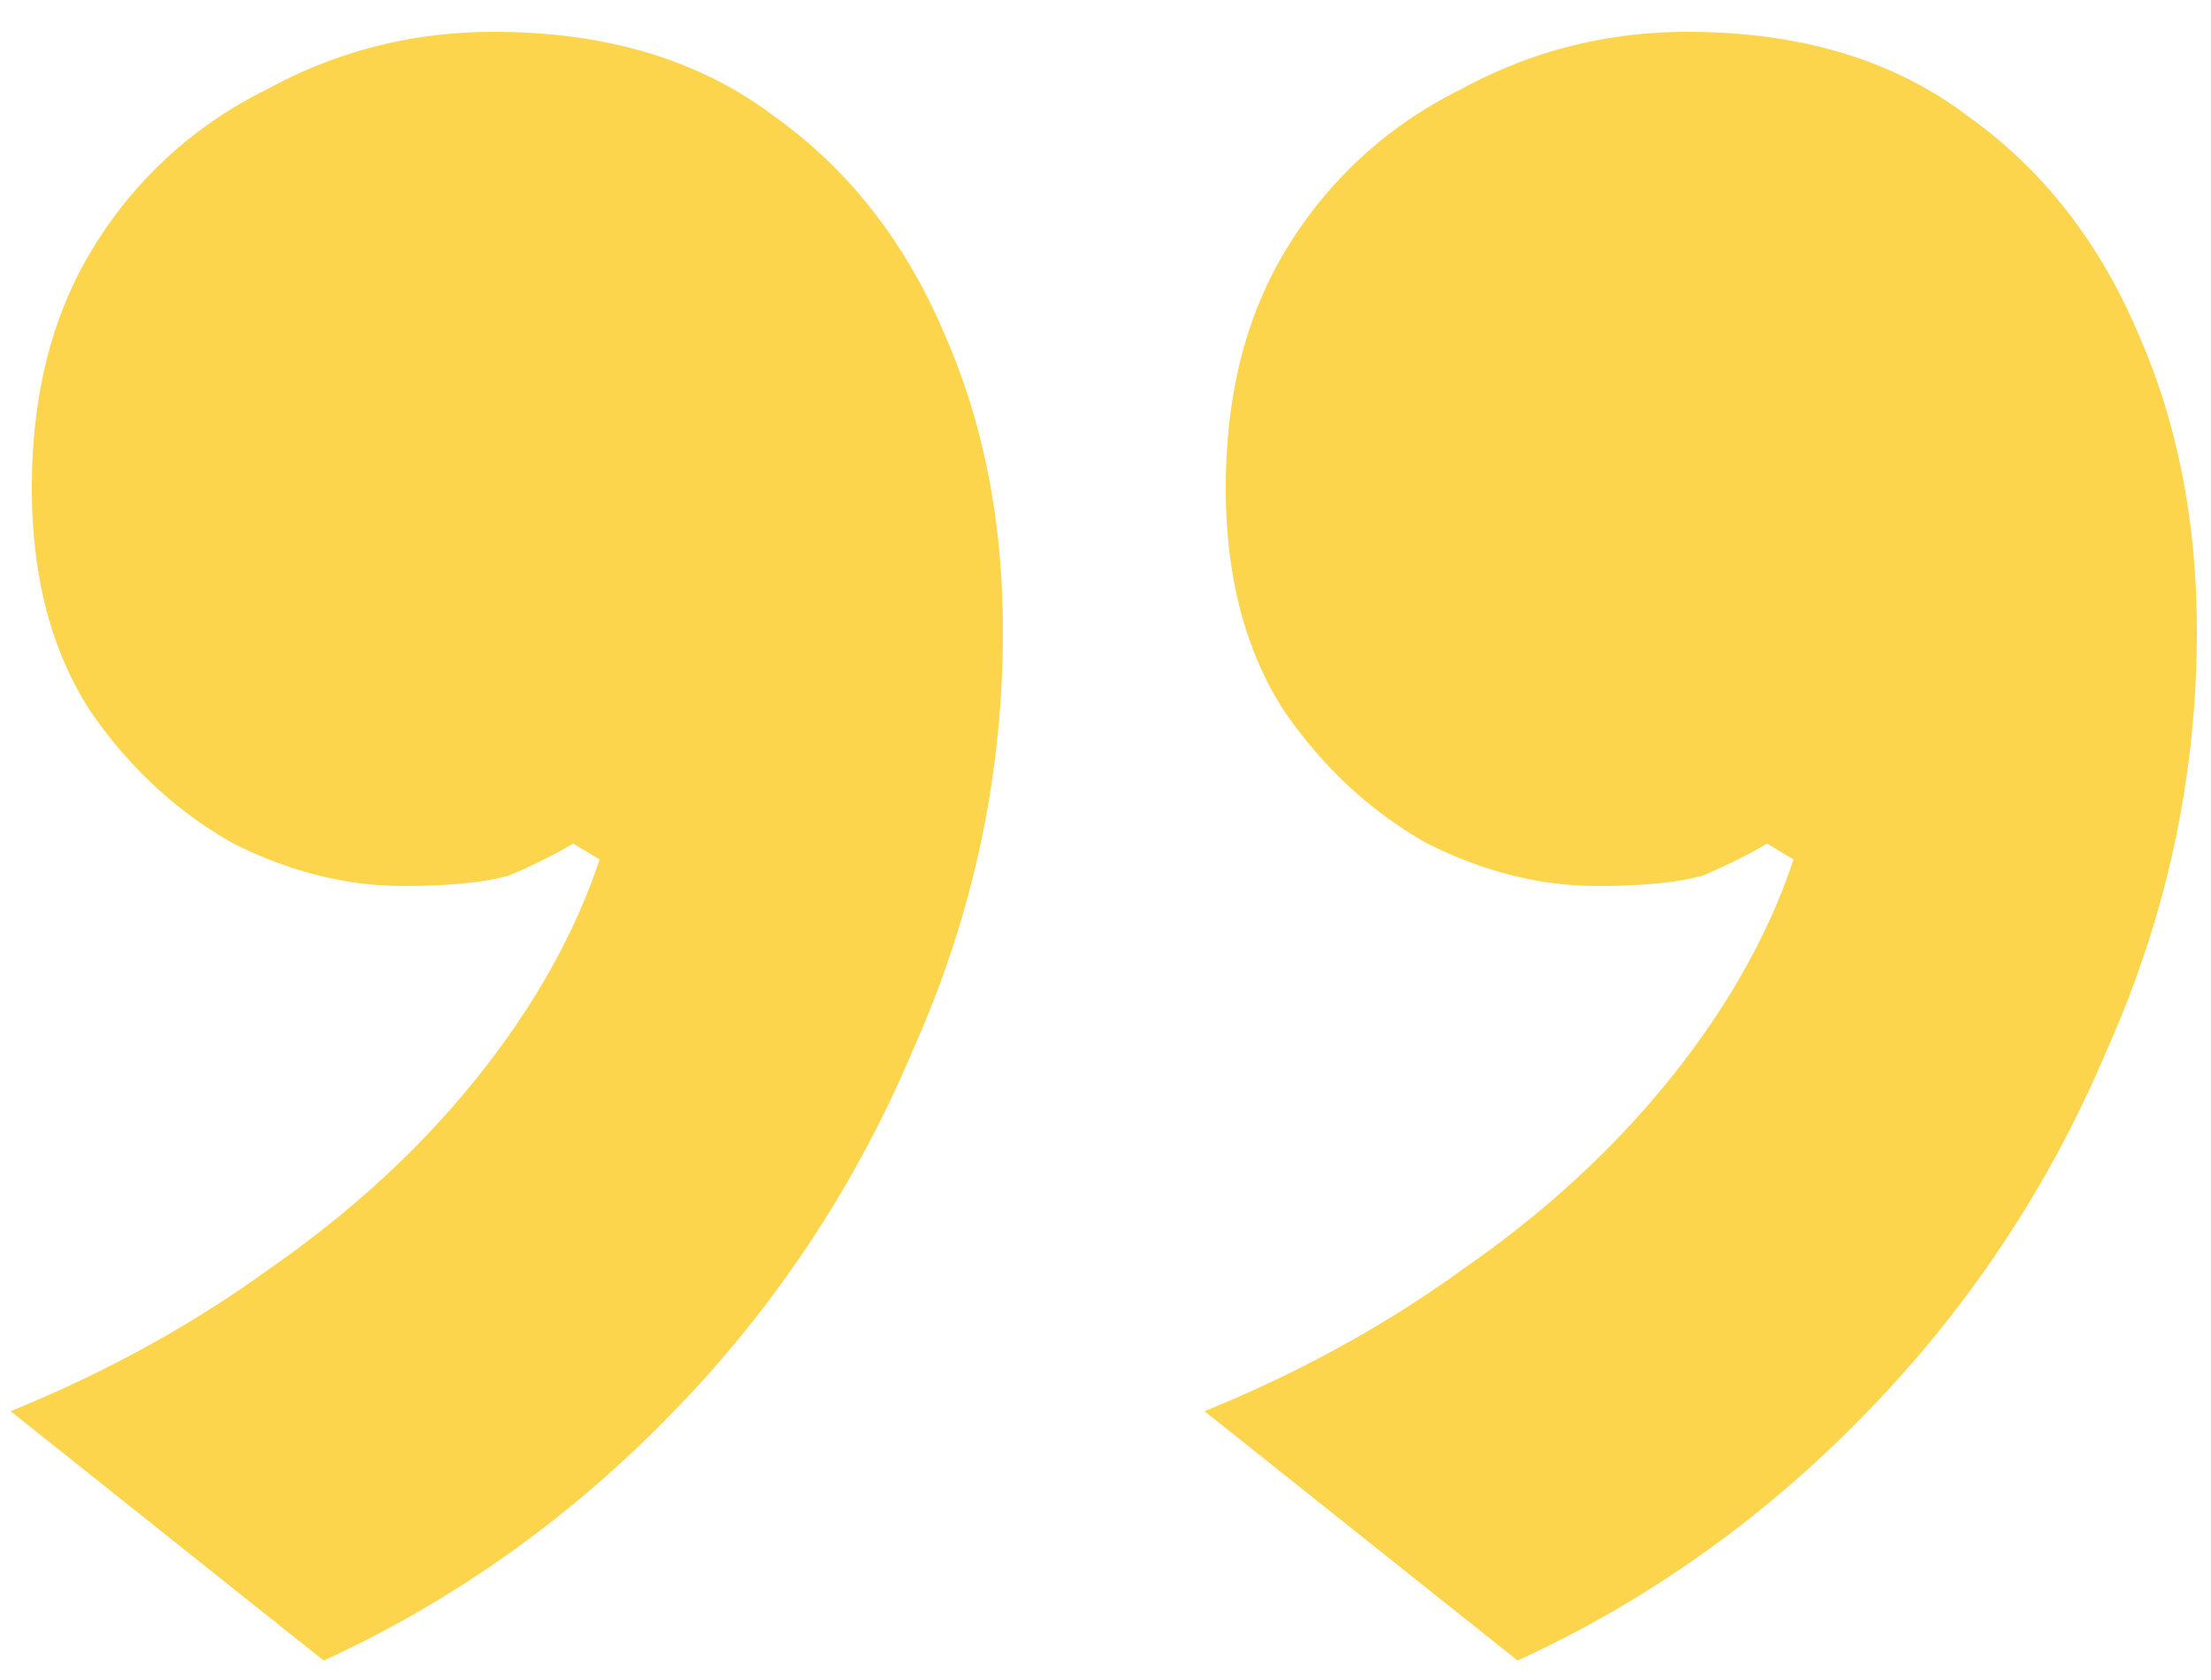 <svg width="50" height="38" fill="none" xmlns="http://www.w3.org/2000/svg"><path d="M11.16.72c2.56 0 4.68.64 6.36 1.92 1.68 1.2 2.96 2.84 3.84 4.92.88 2 1.32 4.24 1.32 6.72 0 3.28-.68 6.44-2.04 9.48a26.378 26.378 0 01-5.4 8.16c-2.32 2.4-4.96 4.28-7.92 5.64L.24 31.92c2.16-.88 4.12-1.96 5.88-3.24 1.84-1.28 3.4-2.72 4.68-4.32 1.28-1.6 2.2-3.24 2.76-4.92l-.6-.36c-.4.24-.88.48-1.44.72-.56.16-1.36.24-2.4.24-1.28 0-2.56-.32-3.84-.96-1.28-.72-2.36-1.72-3.24-3-.88-1.36-1.32-3.04-1.32-5.04 0-2.16.48-4 1.44-5.52A9.474 9.474 0 016 2.04C7.6 1.16 9.32.72 11.16.72zm27 0c2.56 0 4.68.64 6.36 1.92 1.68 1.2 2.96 2.84 3.84 4.92.88 2 1.32 4.24 1.32 6.72 0 3.28-.68 6.44-2.04 9.48a26.378 26.378 0 01-5.4 8.16c-2.32 2.4-4.96 4.28-7.92 5.64l-7.08-5.64c2.16-.88 4.12-1.96 5.88-3.24 1.84-1.28 3.4-2.72 4.68-4.32 1.28-1.6 2.2-3.24 2.76-4.92l-.6-.36c-.4.24-.88.48-1.44.72-.56.16-1.36.24-2.4.24-1.28 0-2.56-.32-3.84-.96-1.28-.72-2.36-1.72-3.24-3-.88-1.36-1.32-3.04-1.32-5.04 0-2.16.48-4 1.44-5.52A9.474 9.474 0 0133 2.04c1.6-.88 3.32-1.32 5.16-1.32z" fill="#FCD54C"/></svg>